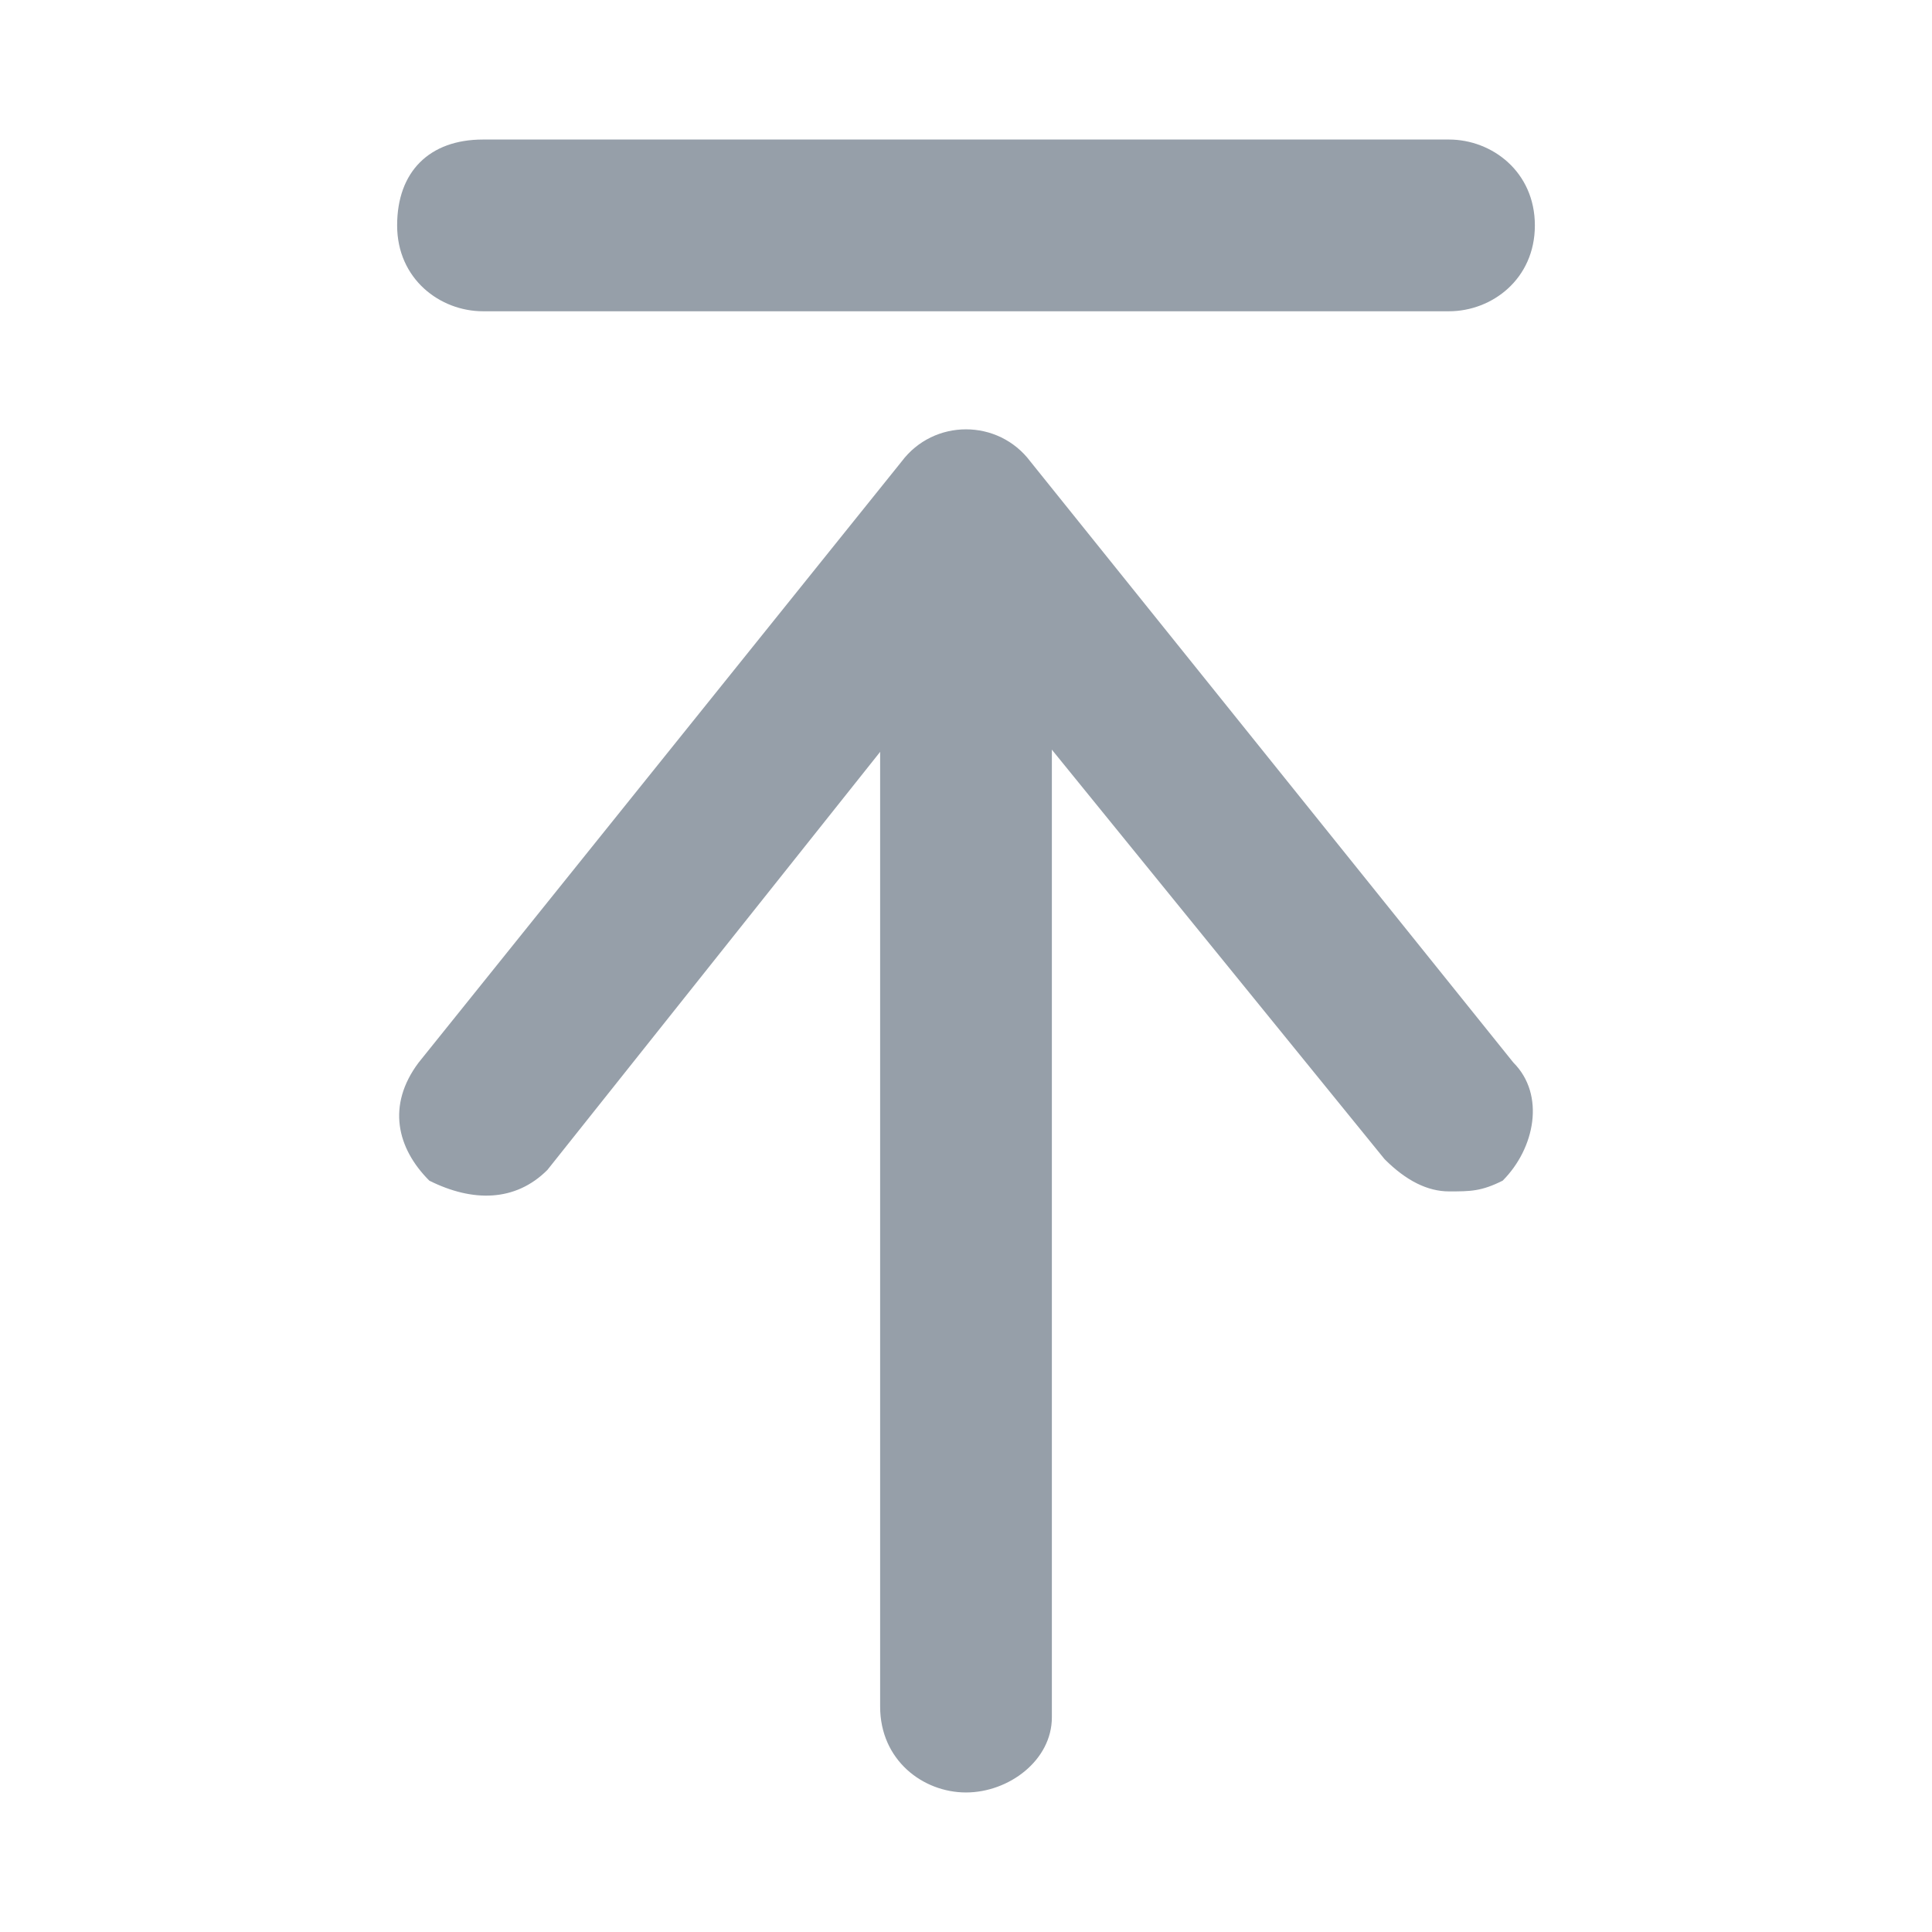 <?xml version="1.0" encoding="utf-8"?>
<!-- Generator: Adobe Illustrator 19.0.0, SVG Export Plug-In . SVG Version: 6.00 Build 0)  -->
<svg version="1.1" id="图层_1" xmlns="http://www.w3.org/2000/svg" xmlns:xlink="http://www.w3.org/1999/xlink" x="0px" y="0px"
	 viewBox="0 2 18 18" style="enable-background:new 0 2 18 18;" xml:space="preserve">
<style type="text/css">
	.st0{fill:#969FA9;}
</style>
<path class="st0" d="M13.5,13.1c-0.2,0-0.4-0.1-0.6-0.3L9,8l-3.9,4.9C4.8,13.2,4.4,13.2,4,13c-0.3-0.3-0.4-0.7-0.1-1.1l4.5-5.6
	c0.3-0.4,0.9-0.4,1.2,0l4.5,5.6c0.3,0.3,0.2,0.8-0.1,1.1C13.8,13.1,13.7,13.1,13.5,13.1z"/>
<path class="st0" d="M9,18.7c-0.4,0-0.8-0.3-0.8-0.8V7.5C8.2,7,8.6,6.7,9,6.7S9.8,7,9.8,7.5V18C9.8,18.4,9.4,18.7,9,18.7z"/>
<path class="st0" d="M13.5,4.9h-9c-0.4,0-0.8-0.3-0.8-0.8s0.3-0.8,0.8-0.8h9c0.4,0,0.8,0.3,0.8,0.8S13.9,4.9,13.5,4.9z"/>
</svg>
